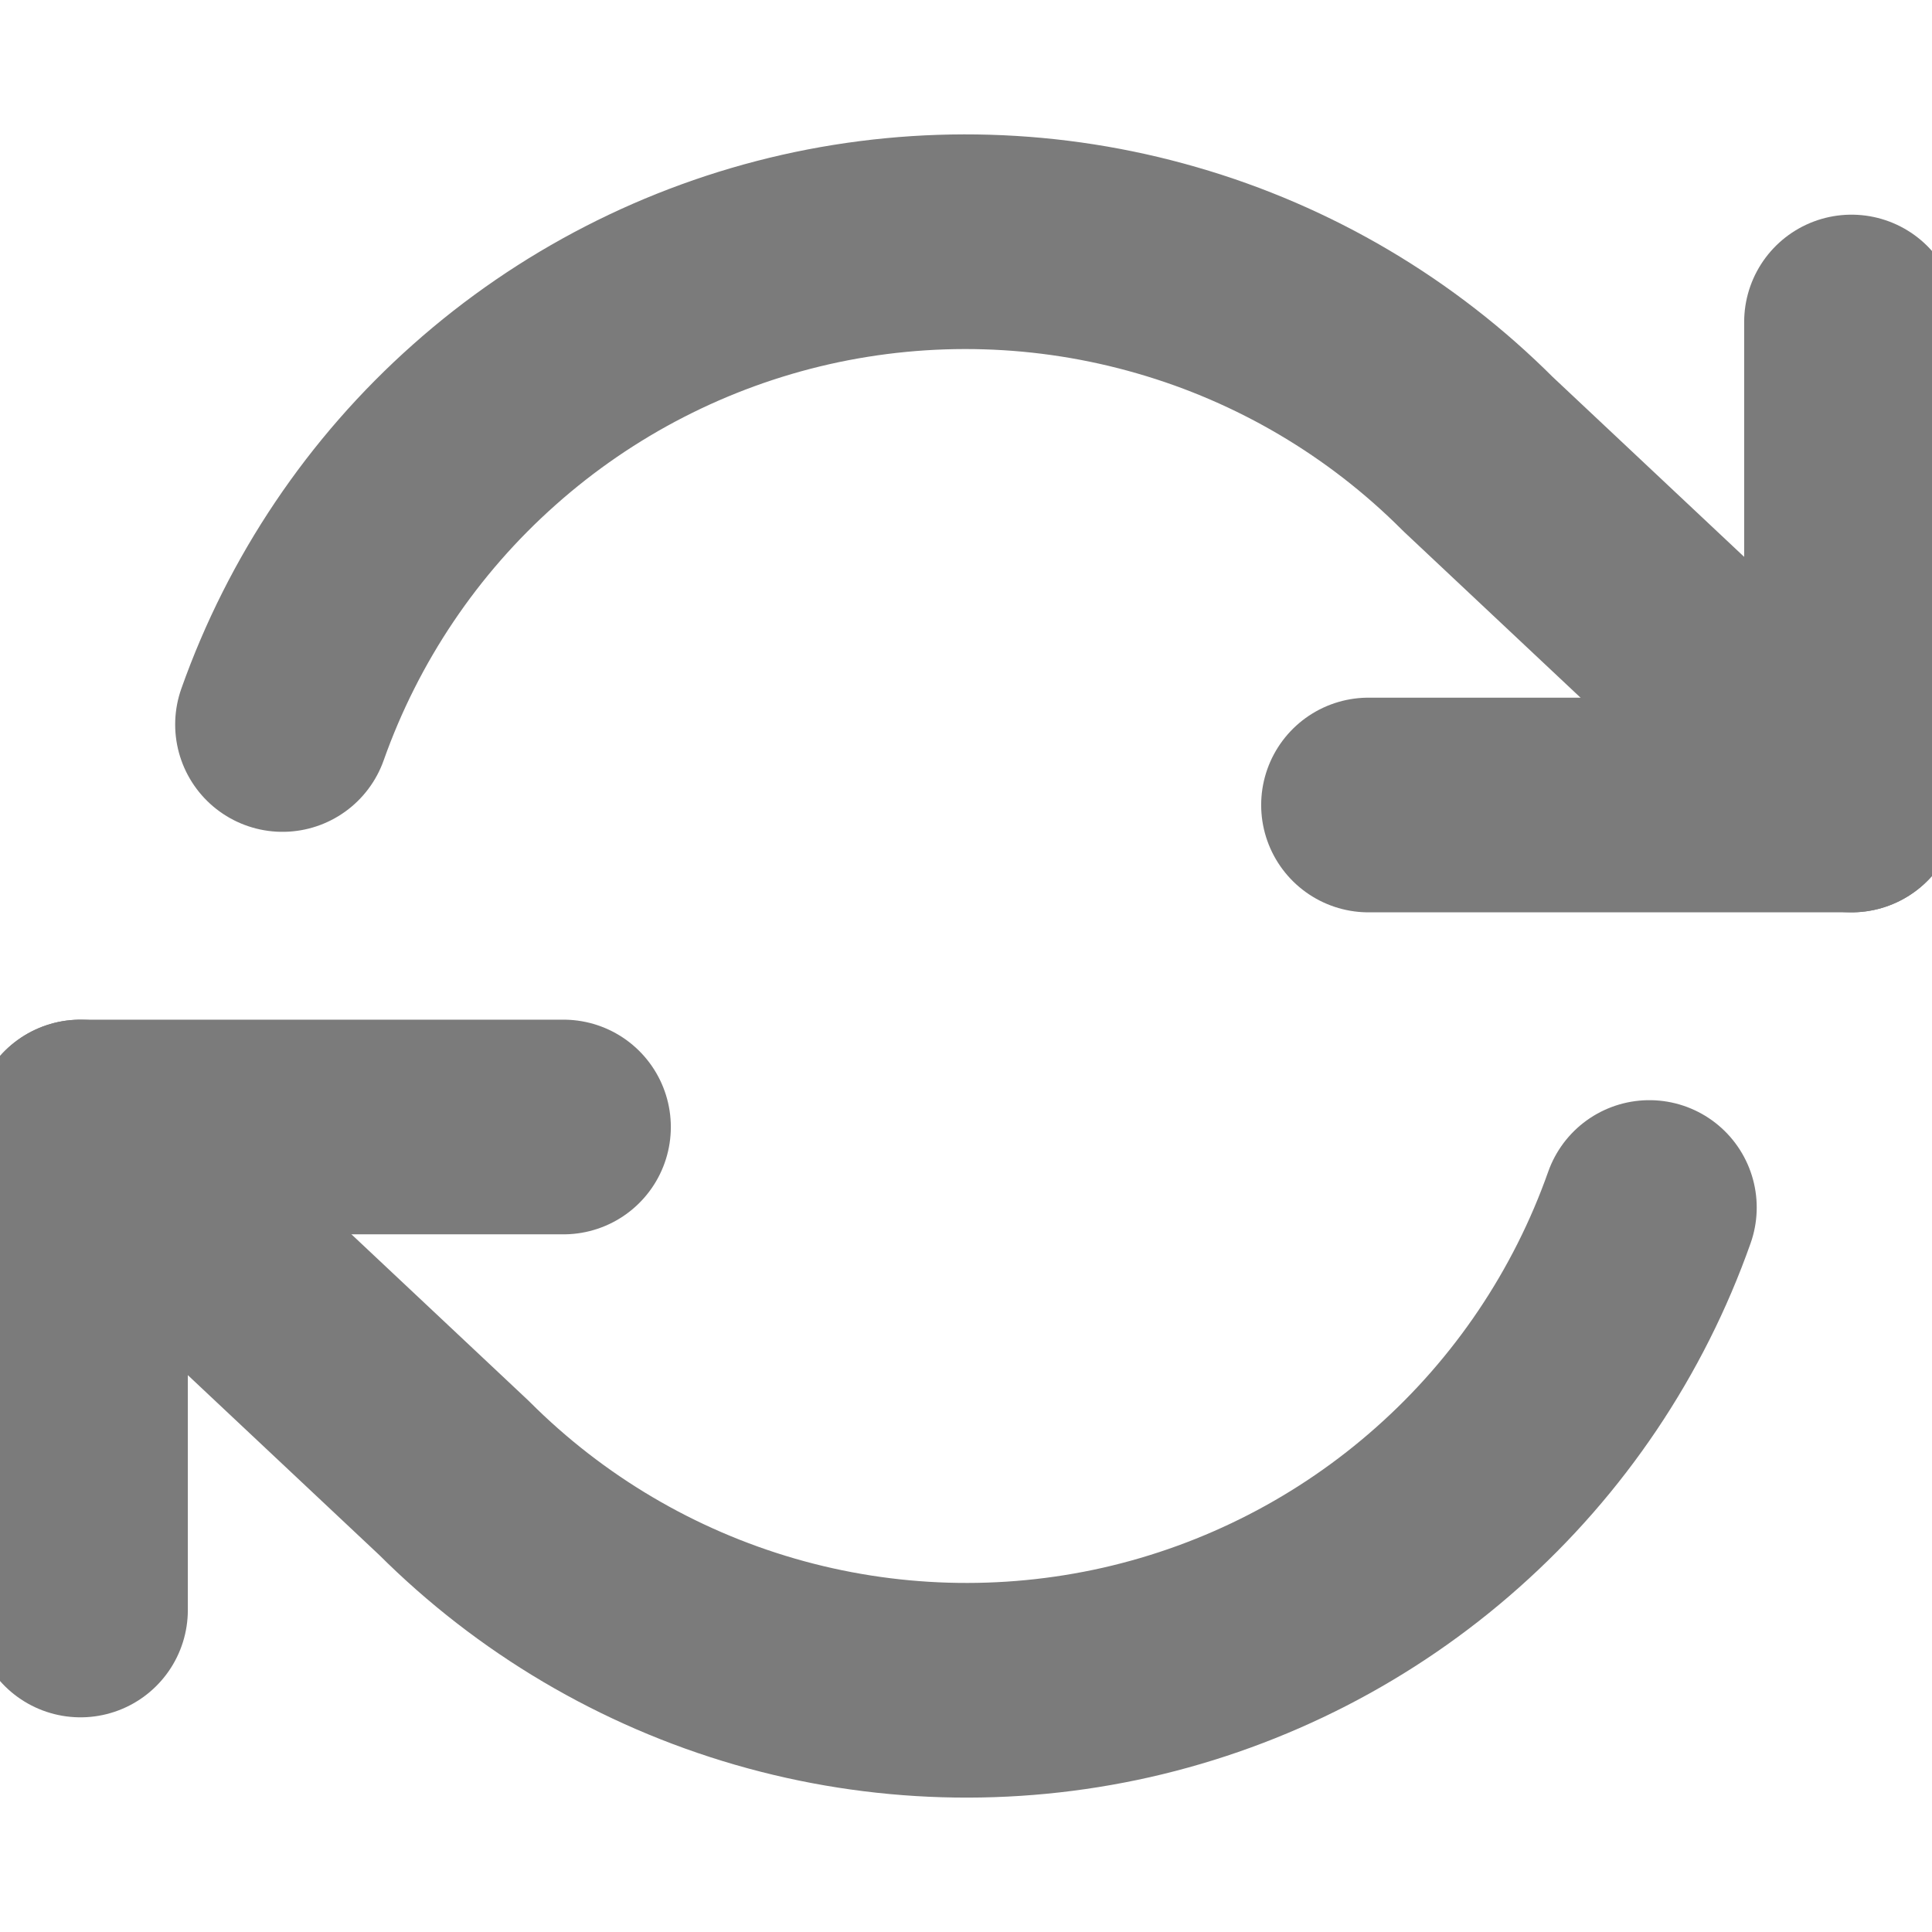 <svg width="18" height="18" viewBox="0 0 18 18" fill="none" xmlns="http://www.w3.org/2000/svg">
<g clip-path="url(#clip0_227_950)">
<path d="M17.25 3V7.5H12.75" stroke="#7B7B7B" stroke-width="2" stroke-linecap="round" stroke-linejoin="round"/>
<path d="M0.75 15V10.5H5.25" stroke="#7B7B7B" stroke-width="2" stroke-linecap="round" stroke-linejoin="round"/>
<path d="M2.632 6.75C3.013 5.675 3.659 4.714 4.512 3.957C5.364 3.199 6.394 2.67 7.506 2.418C8.618 2.167 9.776 2.201 10.871 2.518C11.967 2.834 12.964 3.423 13.77 4.23L17.25 7.5M0.75 10.5L4.23 13.77C5.036 14.576 6.033 15.165 7.129 15.482C8.224 15.799 9.382 15.833 10.494 15.582C11.606 15.33 12.636 14.801 13.488 14.043C14.341 13.286 14.987 12.325 15.367 11.25" stroke="#7B7B7B" stroke-width="2" stroke-linecap="round" stroke-linejoin="round"/>
</g>
<defs>
<clipPath id="clip0_227_950">
<rect width="18" height="18" fill="white"/>
</clipPath>
</defs>
</svg>
